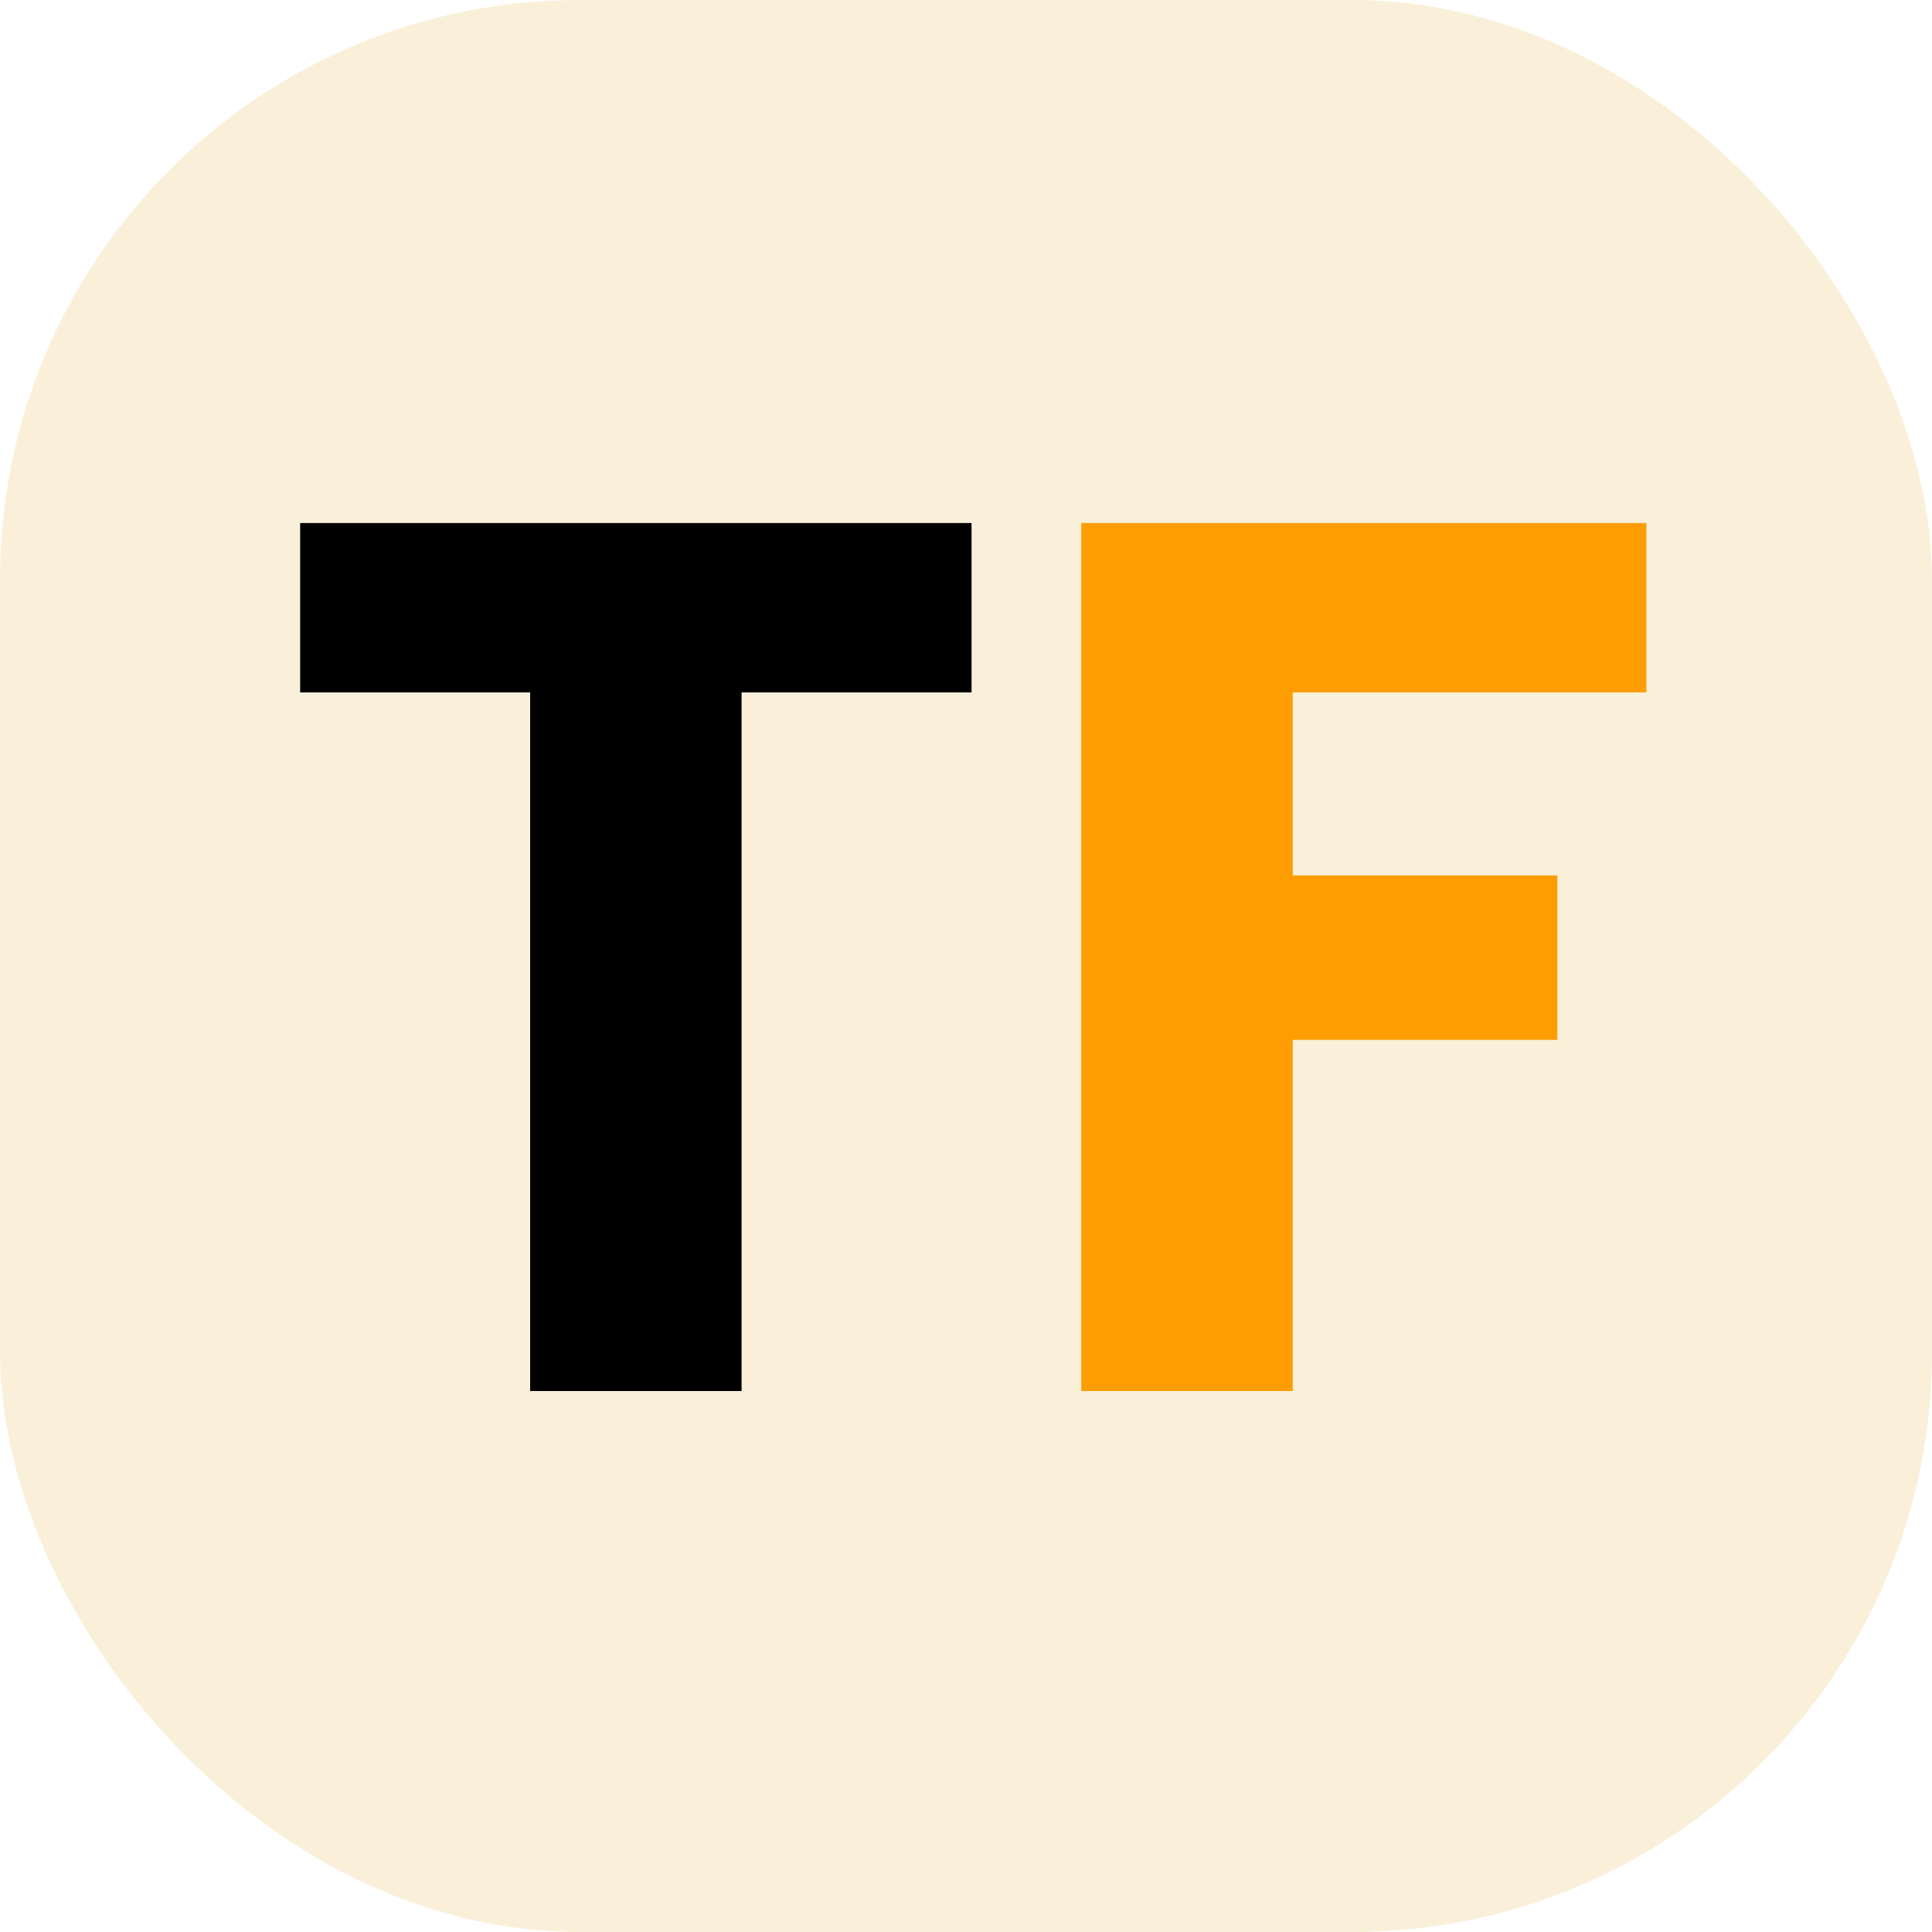 <svg width="50" height="50" viewBox="0 0 50 50" fill="none" xmlns="http://www.w3.org/2000/svg">
<rect width="50" height="50" rx="15" fill="#DBA10E" fill-opacity="0.16"/>
<path d="M25.144 13.536V17.92H19.192V36H13.72V17.92H7.768V13.536H25.144Z" fill="black"/>
<path d="M42.608 13.536V17.92H33.456V22.656H40.304V26.912H33.456V36H27.984V13.536H42.608Z" fill="#FE9D02"/>
</svg>
